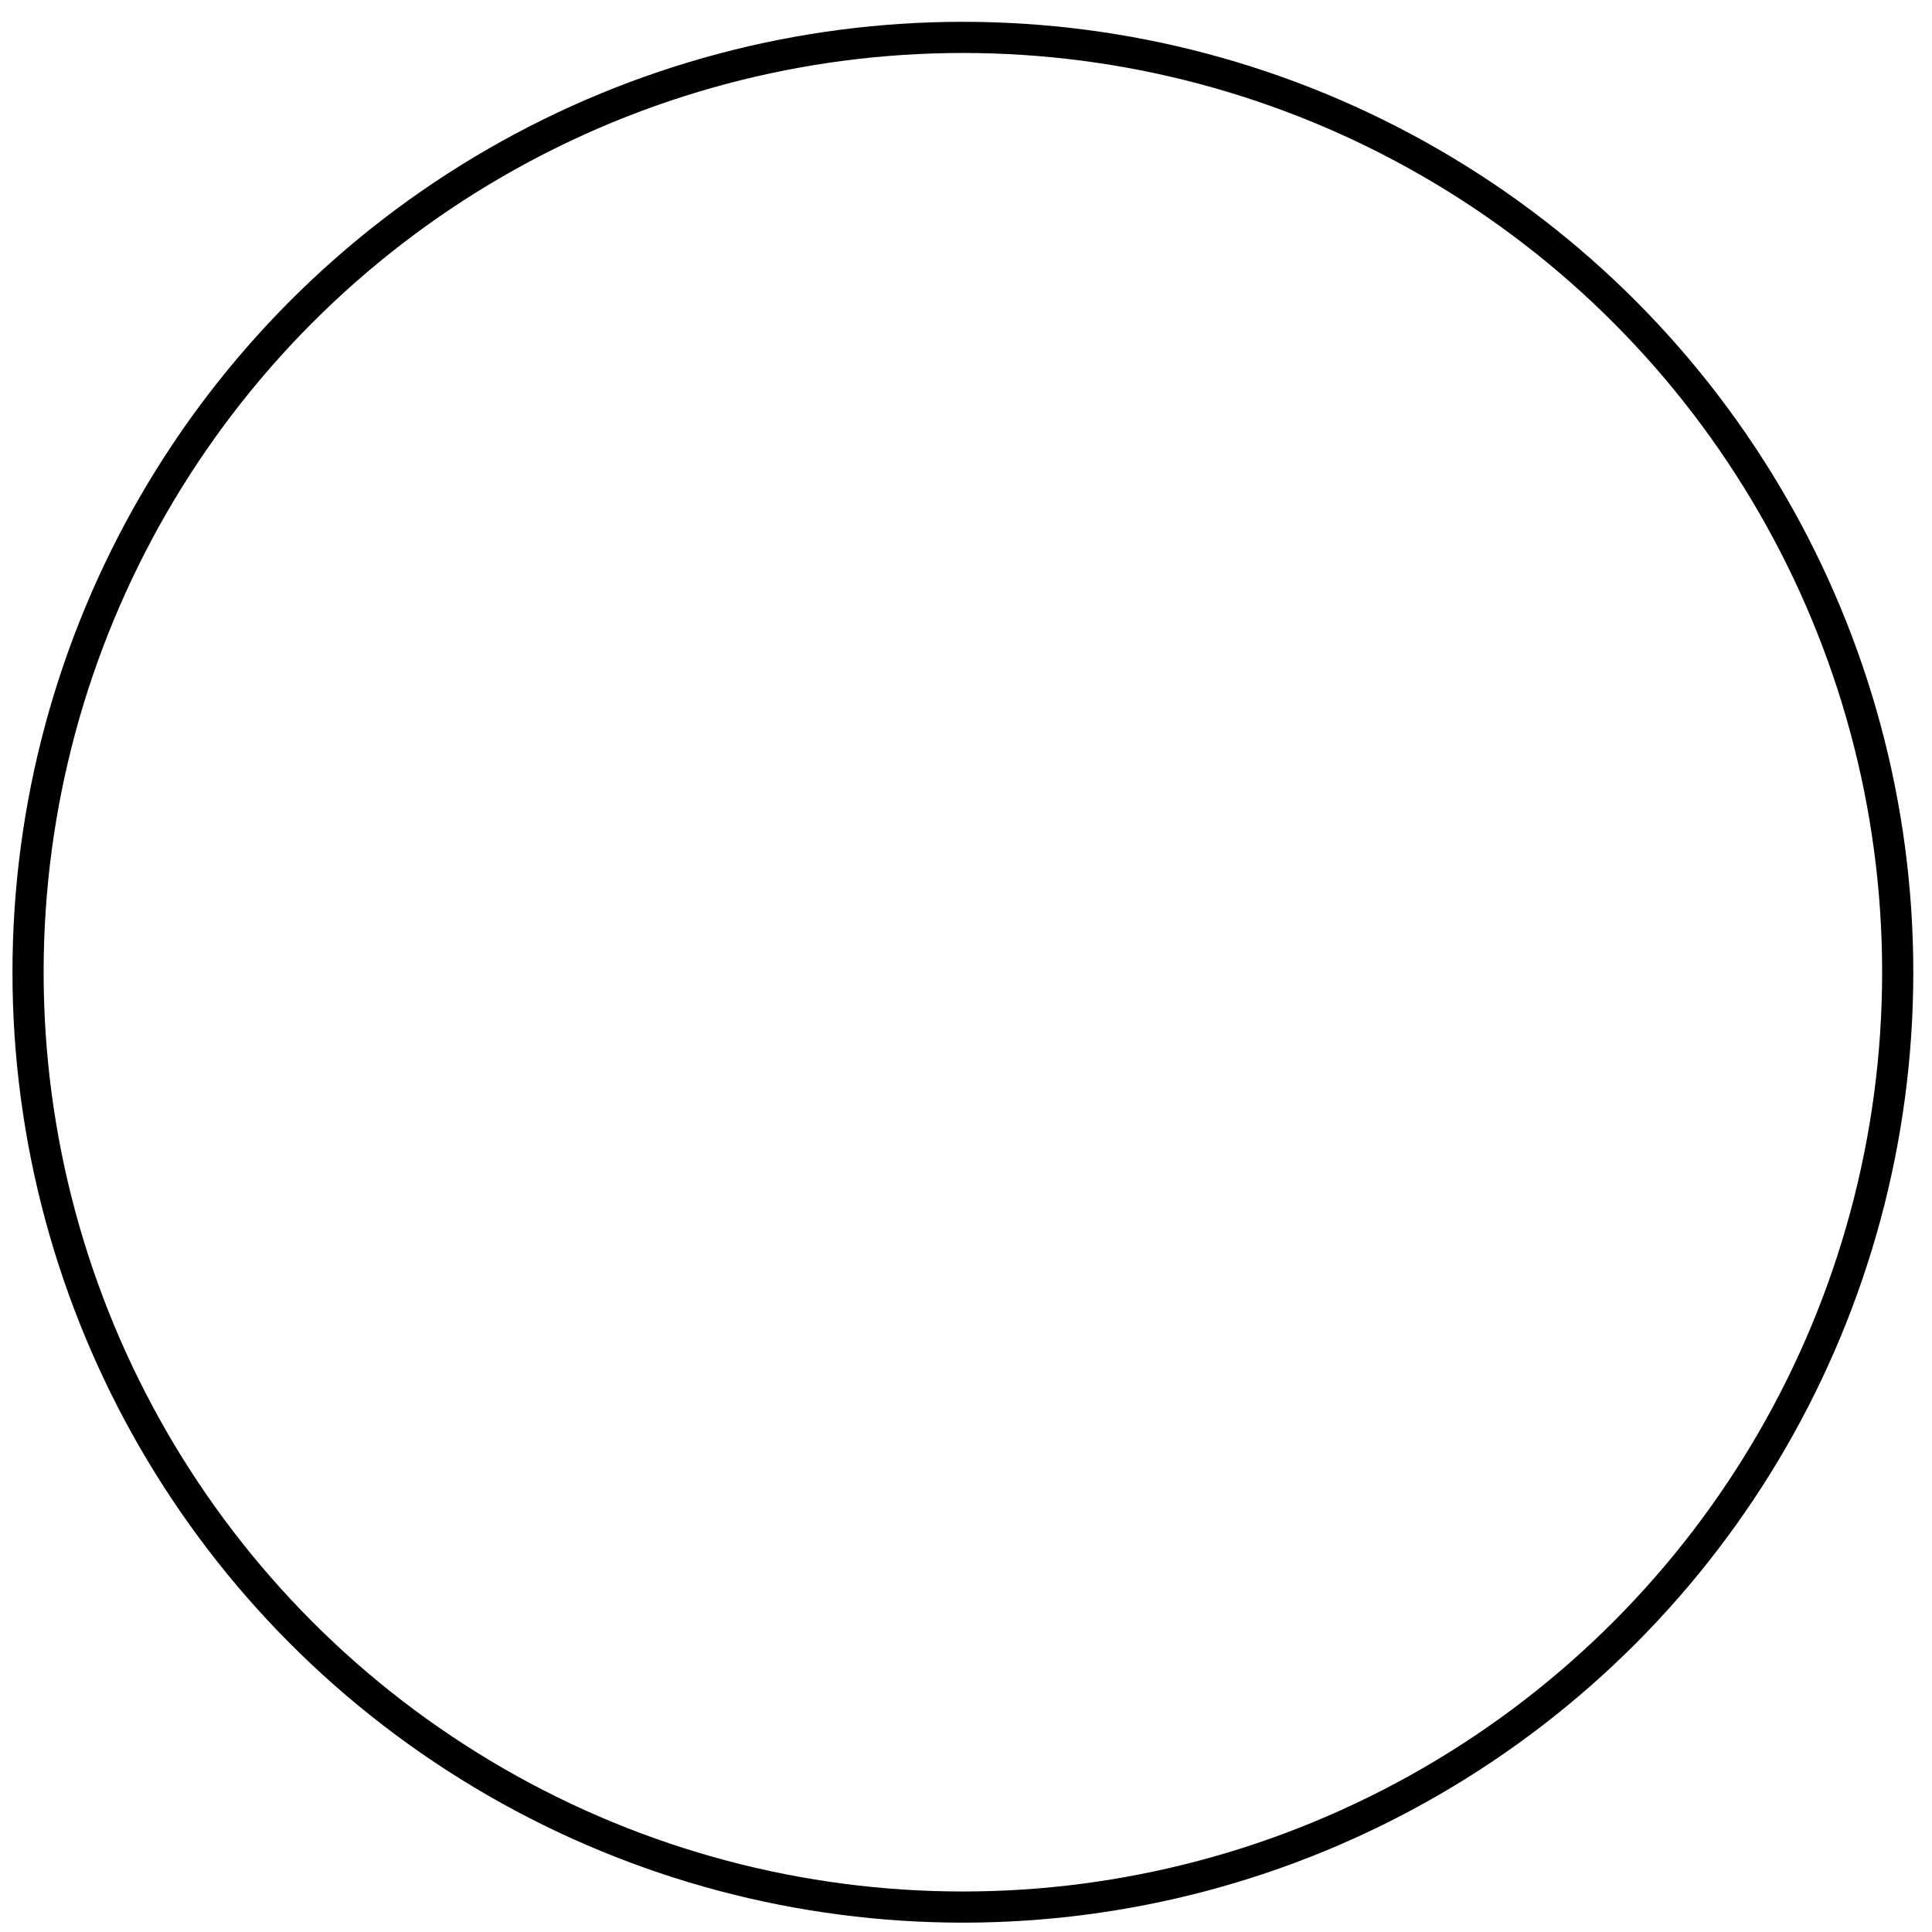 <?xml version="1.0" encoding="UTF-8" standalone="yes"?>
<svg width="620" height="620" xmlns="http://www.w3.org/2000/svg">
  <g>
    <title>background</title>
    <rect fill="none" id="canvas_background" height="620" width="620" y="-1" x="-1"/>
    <g display="none" id="canvasGrid">
      <rect fill="url(#gridpattern)" stroke-width="0" y="1" x="1" height="620" width="620" id="svg_2"/>
    </g>
  </g>
  <g>
    <title>Layer 1</title>
    <ellipse stroke="#000000" ry="300" rx="300" id="svg_1" cy="312" cx="309" stroke-width="10" fill="none"/>
  </g>
</svg>
